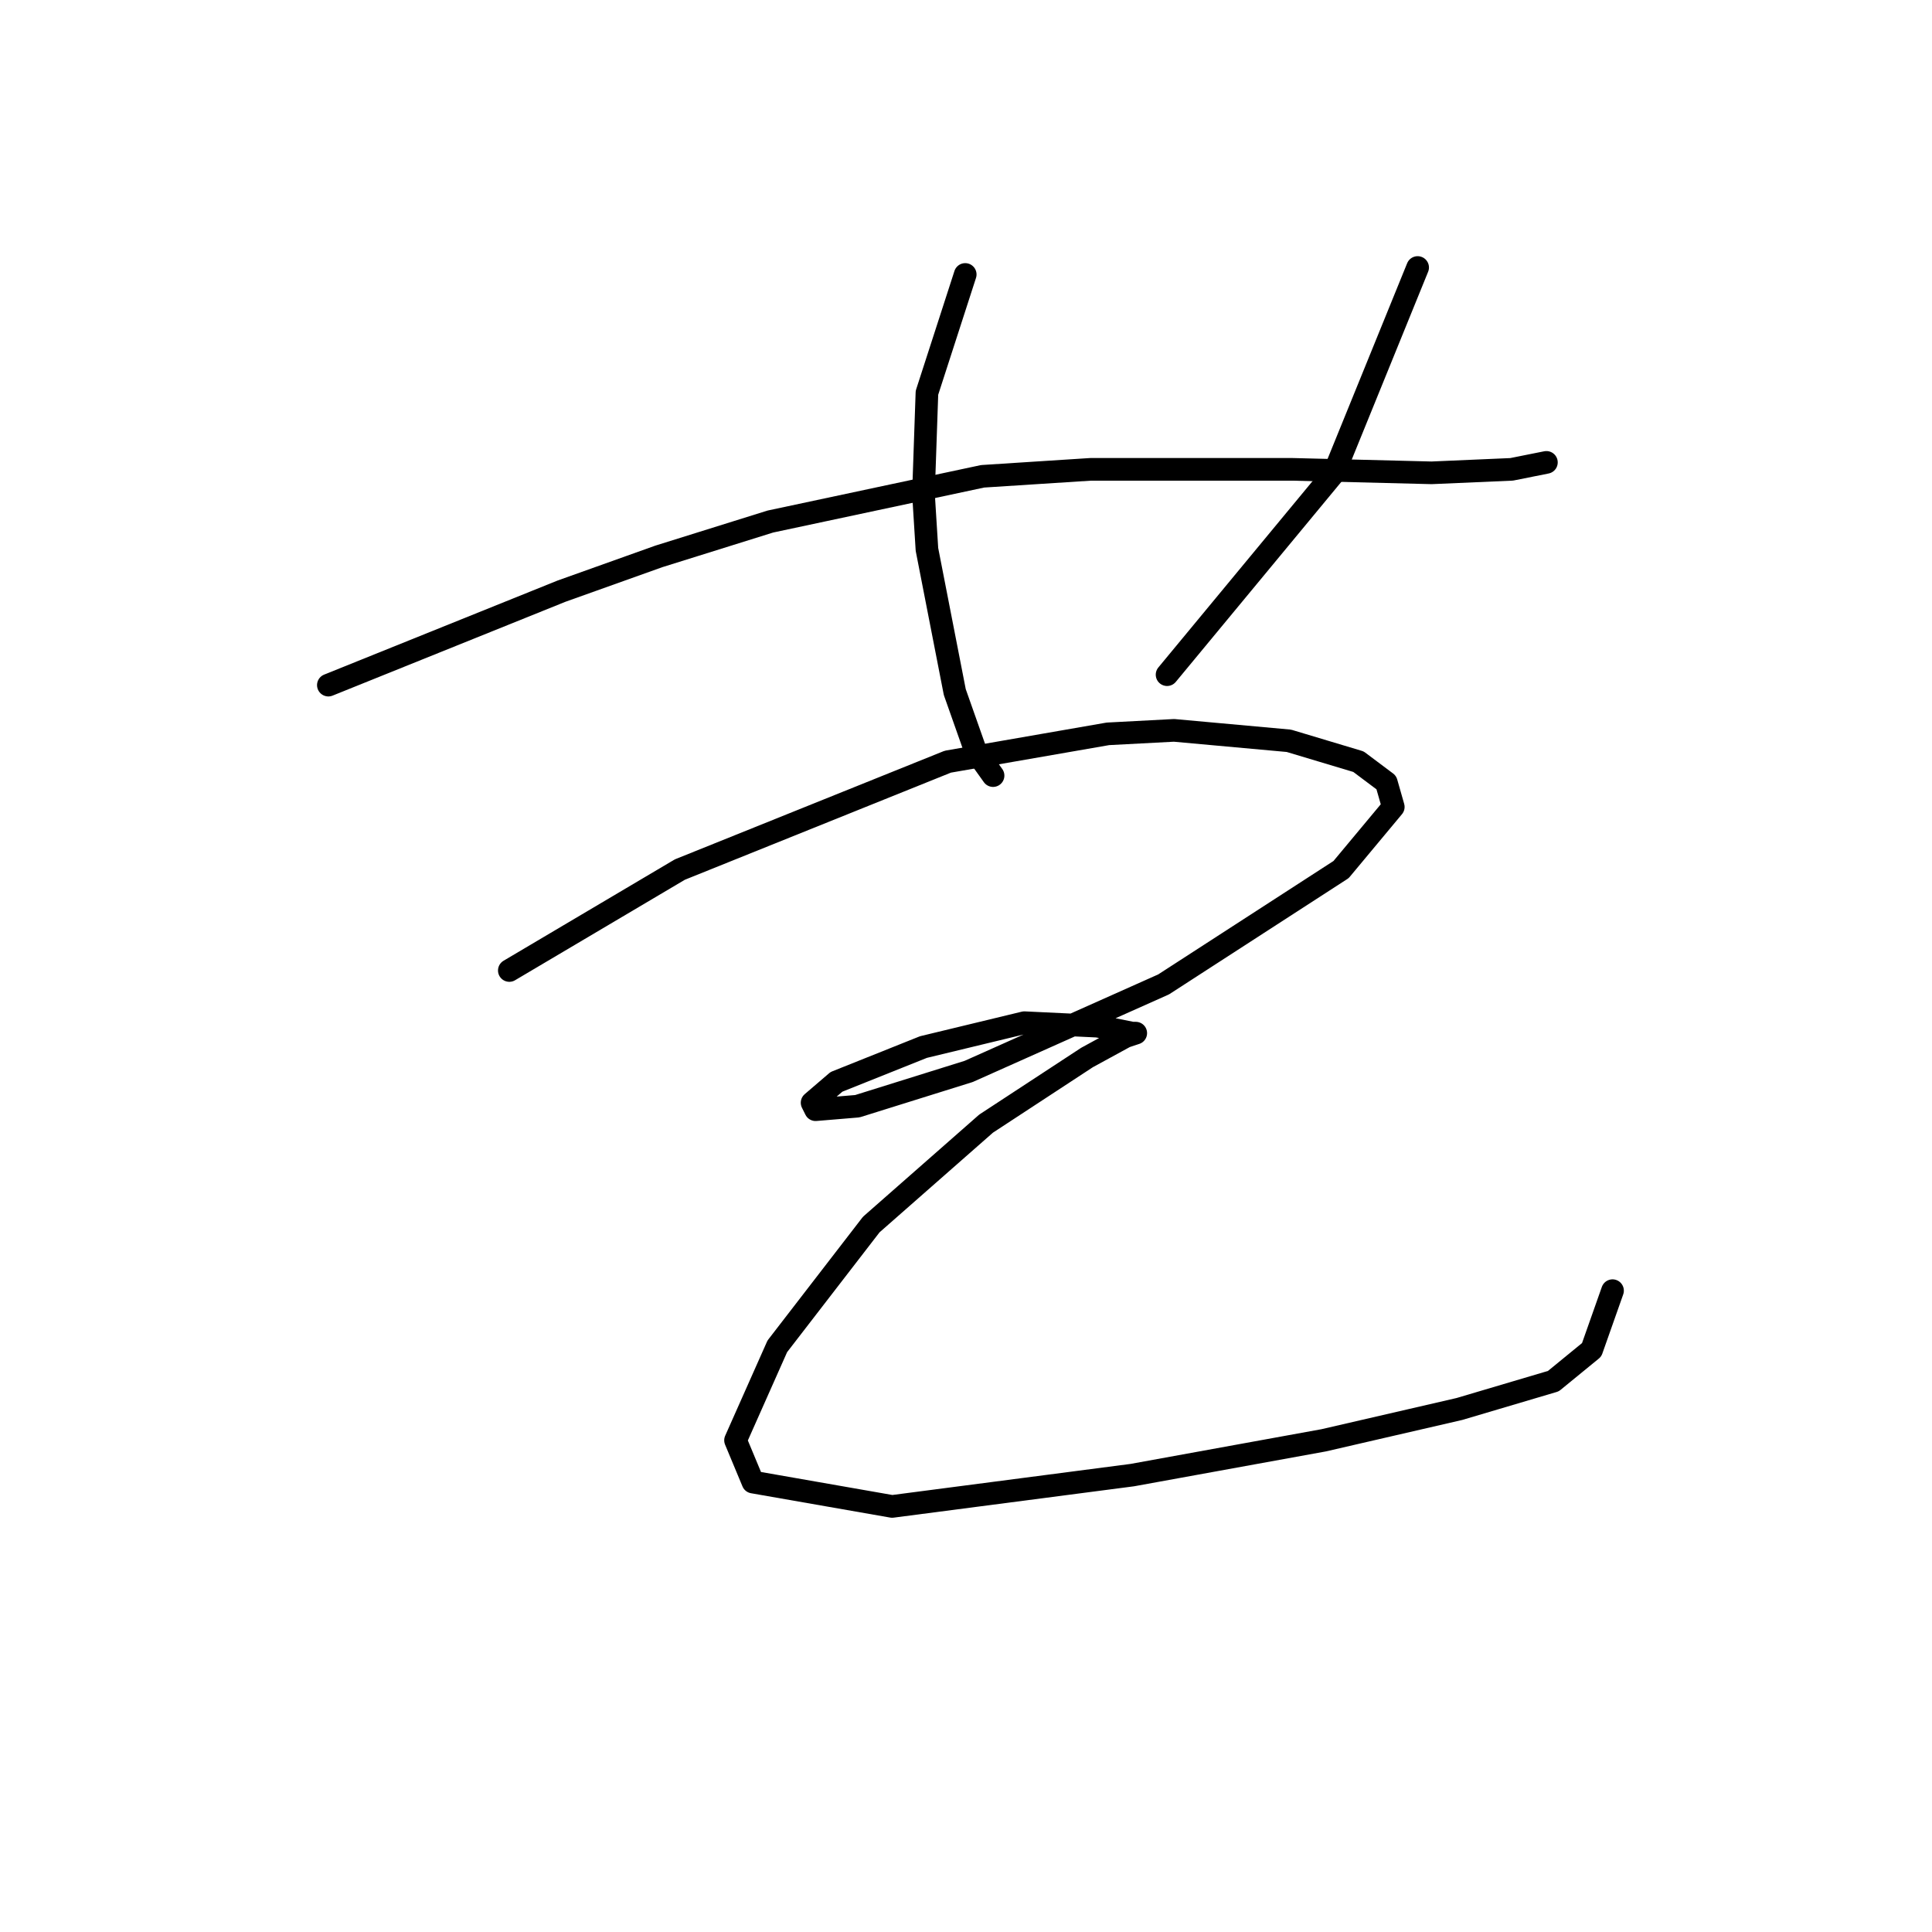 <?xml version="1.0" standalone="no"?>
    <svg width="256" height="256" xmlns="http://www.w3.org/2000/svg" version="1.1">
    <polyline stroke="black" stroke-width="3" stroke-linecap="round" fill="transparent" stroke-linejoin="round" points="43.509 90.782 74.405 78.331 87.317 73.72 102.073 69.108 130.203 63.113 144.498 62.191 171.244 62.191 189.69 62.652 200.296 62.191 204.907 61.269 204.907 61.269 " />
        <polyline stroke="black" stroke-width="3" stroke-linecap="round" fill="transparent" stroke-linejoin="round" points="127.897 36.367 122.825 52.046 122.363 65.419 122.825 72.797 126.514 91.704 129.281 99.543 131.586 102.771 131.586 102.771 " />
        <polyline stroke="black" stroke-width="3" stroke-linecap="round" fill="transparent" stroke-linejoin="round" points="187.845 35.445 176.778 62.652 154.643 89.398 154.643 89.398 " />
        <polyline stroke="black" stroke-width="3" stroke-linecap="round" fill="transparent" stroke-linejoin="round" points="67.488 128.595 90.084 115.222 125.591 100.927 146.804 97.238 155.565 96.777 170.783 98.16 180.006 100.927 183.695 103.694 184.617 106.922 177.7 115.222 154.182 130.44 128.358 141.968 113.602 146.579 108.068 147.041 107.607 146.118 110.835 143.351 122.363 138.74 135.737 135.512 145.42 135.973 150.032 136.896 150.493 136.896 149.109 137.357 144.037 140.124 130.664 148.885 115.446 162.258 102.996 178.398 97.462 190.849 99.768 196.382 118.213 199.61 150.032 195.46 175.394 190.849 193.379 186.698 205.829 183.009 210.902 178.859 213.669 171.02 213.669 171.02 " />
        </svg>